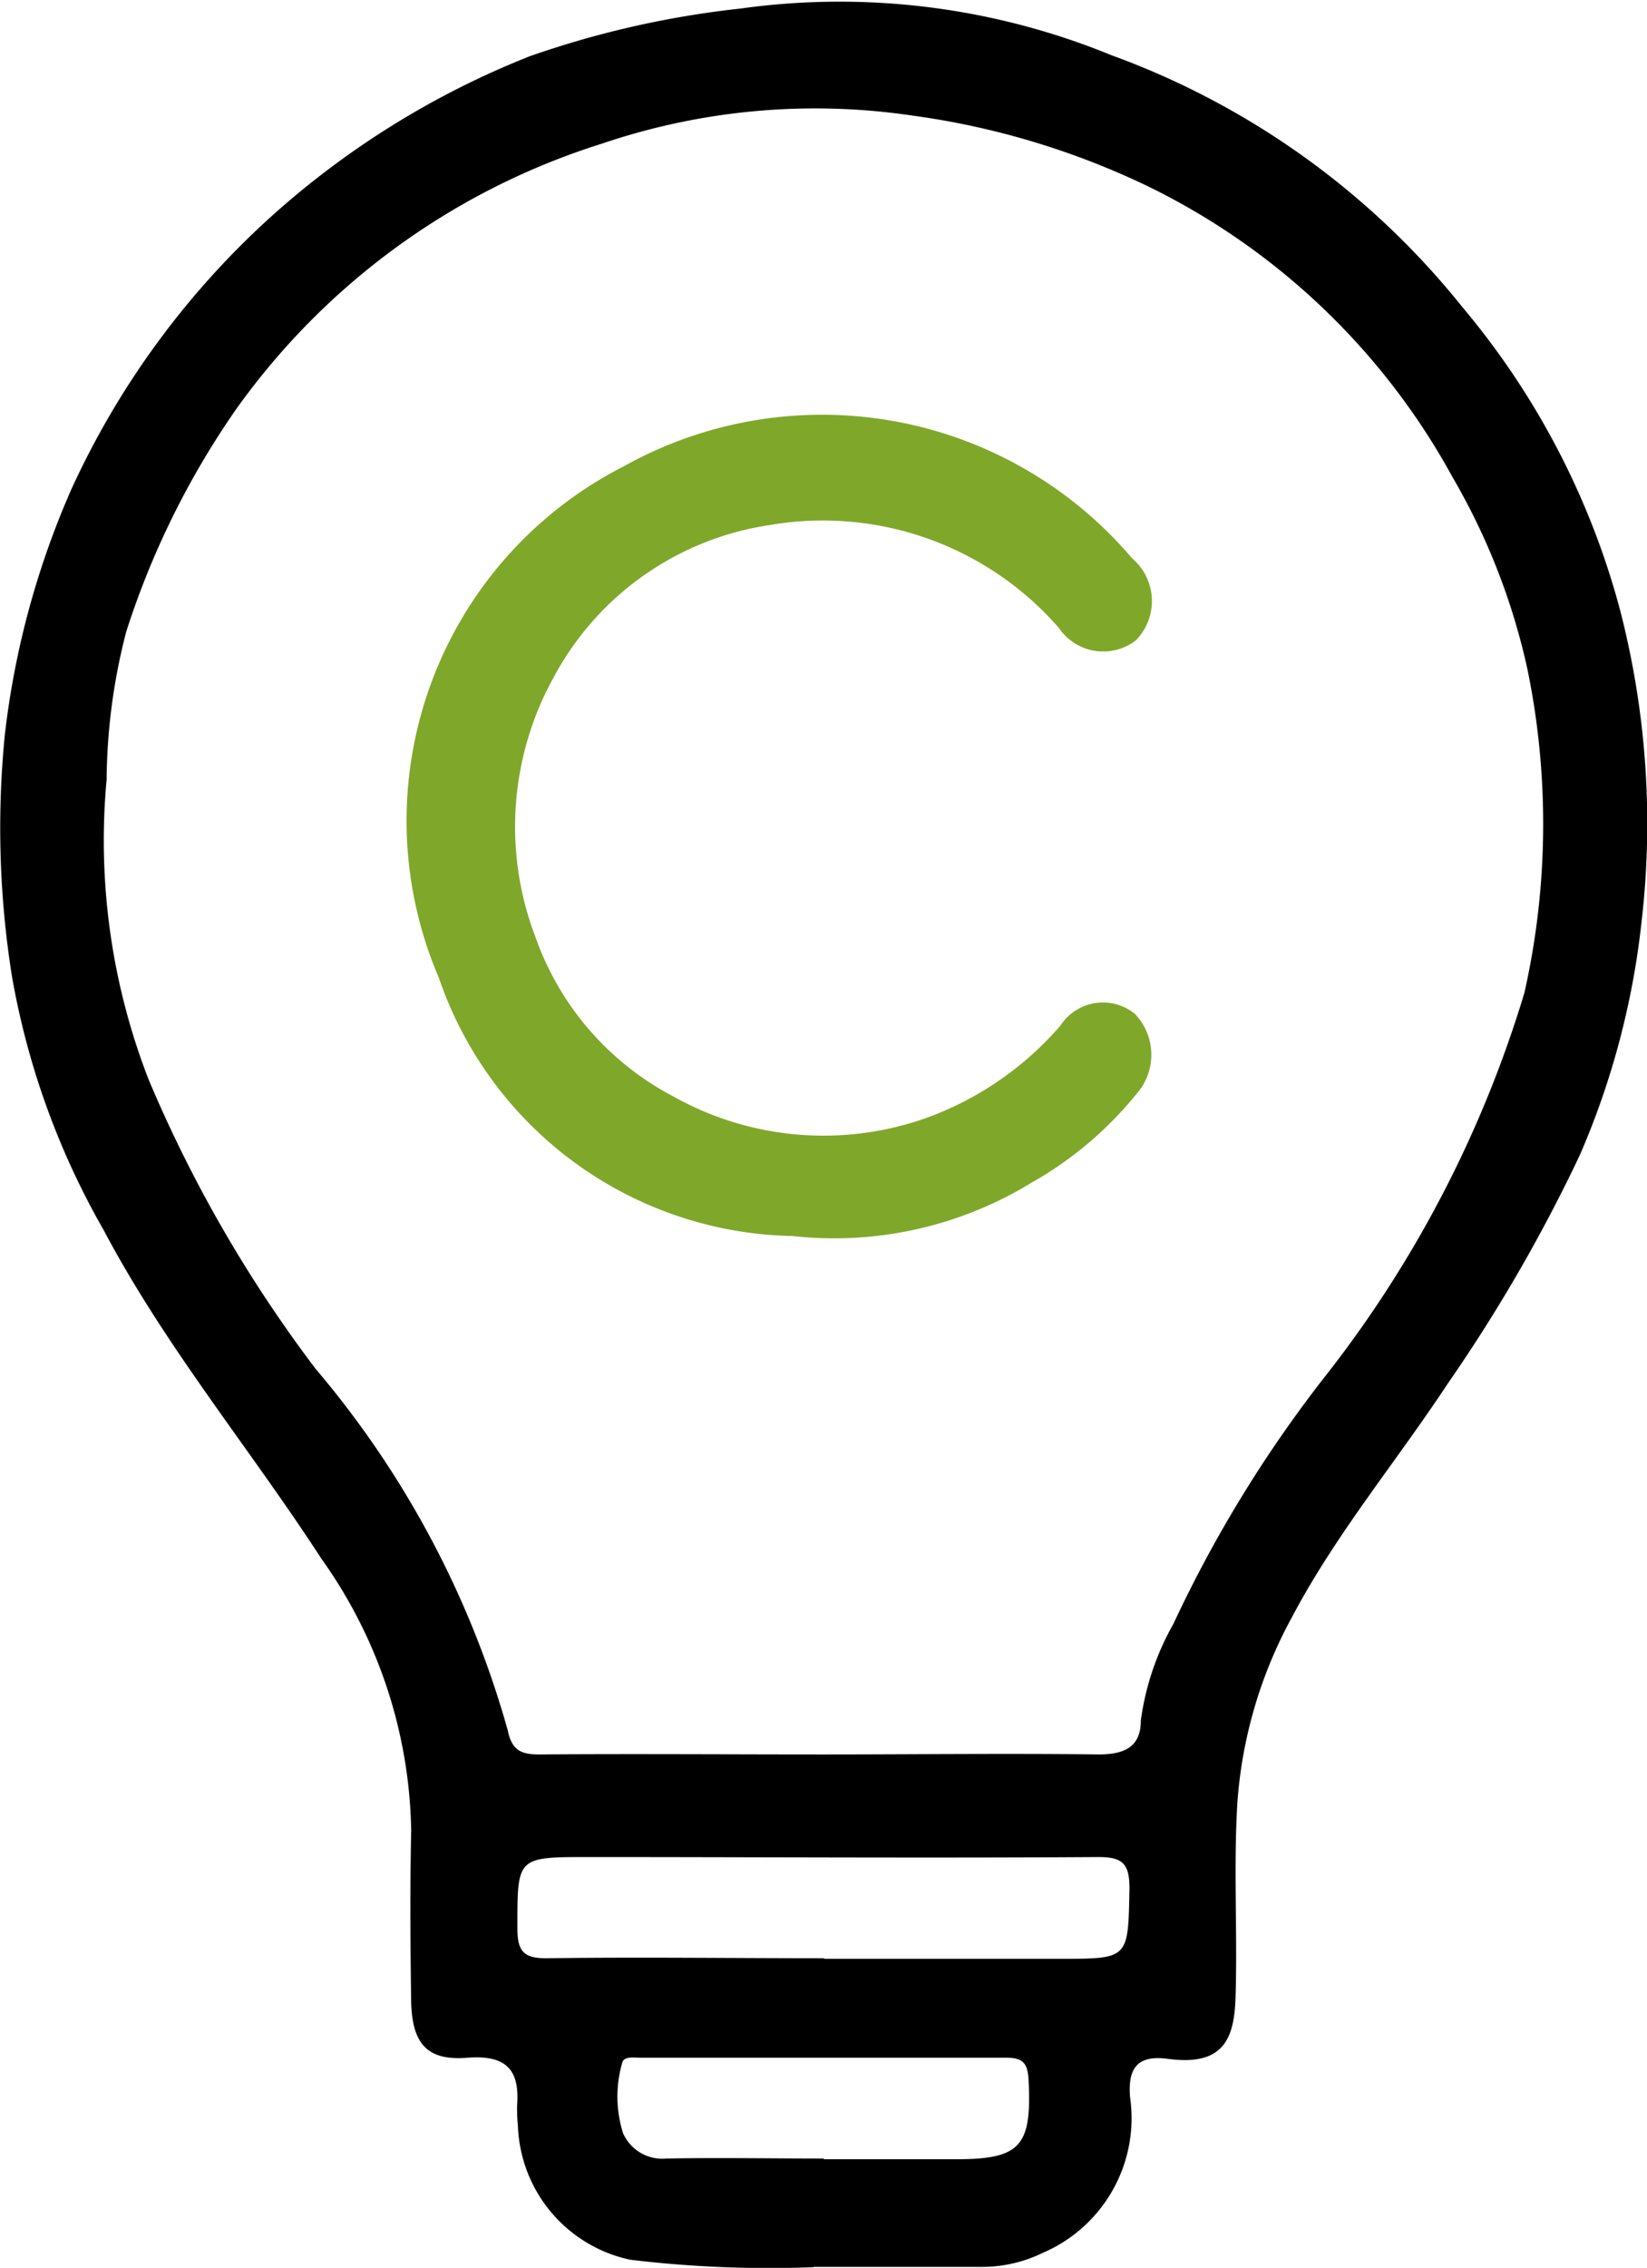 <svg id="Grupo_28216" data-name="Grupo 28216" xmlns="http://www.w3.org/2000/svg" width="11.74" height="16.158" viewBox="0 0 11.74 16.158">
  <path id="Trazado_200" data-name="Trazado 200" d="M5.8,16.153A8.262,8.262,0,0,1,4.492,16.1a1.012,1.012,0,0,1-.8-.948A1.356,1.356,0,0,1,3.686,15c.02-.26-.084-.36-.355-.339-.286.023-.391-.1-.4-.391-.006-.409-.009-.818,0-1.227a3.427,3.427,0,0,0-.639-1.936C1.784,10.324,1.181,9.6.74,8.766A5.557,5.557,0,0,1,.085,6.955,6.72,6.72,0,0,1,.035,5.23,6.056,6.056,0,0,1,.51,3.483a5.957,5.957,0,0,1,1.379-1.9A6.111,6.111,0,0,1,3.778.4a6.752,6.752,0,0,1,1.5-.339A5.112,5.112,0,0,1,7.924.394a5.7,5.7,0,0,1,2.5,1.794,5.585,5.585,0,0,1,1.121,2.147A6.07,6.07,0,0,1,11.7,6.578a5.716,5.716,0,0,1-.438,1.65,11.462,11.462,0,0,1-.943,1.631c-.368.558-.8,1.074-1.113,1.669a3.224,3.224,0,0,0-.386,1.318c-.027.45,0,.9-.012,1.354-.006.3-.064.525-.481.469-.219-.03-.288.065-.272.271a1.044,1.044,0,0,1-.622,1.111.983.983,0,0,1-.438.1H5.8M5.863,12.5v0c.656,0,1.313-.008,1.969,0,.193,0,.3-.06.3-.243a1.921,1.921,0,0,1,.233-.689A9.132,9.132,0,0,1,9.427,9.83a8.3,8.3,0,0,0,1.439-2.756,5.475,5.475,0,0,0,.023-2.3A4.708,4.708,0,0,0,10.354,3.4,4.942,4.942,0,0,0,8.186,1.329,5.618,5.618,0,0,0,6.5.823a4.728,4.728,0,0,0-2.208.2,5.06,5.06,0,0,0-2.614,1.9A5.943,5.943,0,0,0,.9,4.5a4.307,4.307,0,0,0-.14,1.054,4.7,4.7,0,0,0,.3,2.139,9.548,9.548,0,0,0,1.19,2.06,6.817,6.817,0,0,1,1.37,2.578c.029.143.1.17.227.169.673-.005,1.347,0,2.02,0m.009,1.456H7.557c.493,0,.484,0,.494-.5,0-.182-.051-.226-.228-.225-1.209.008-2.418,0-3.627,0-.515,0-.508,0-.508.509,0,.17.051.214.216.212.655-.009,1.311,0,1.967,0m0,1.432v0h.944c.46,0,.54-.093.517-.561-.006-.118-.035-.163-.16-.162-.867,0-1.734,0-2.6,0-.049,0-.126-.014-.137.037a.867.867,0,0,0,.006.5.306.306,0,0,0,.31.181c.374-.007.748,0,1.122,0" transform="translate(0 0)"/>
  <path id="Trazado_201" data-name="Trazado 201" d="M43.171,46.892a2.717,2.717,0,0,1-2.507-1.84,2.834,2.834,0,0,1,1.319-3.644,2.9,2.9,0,0,1,3.622.655.4.4,0,0,1,.027.586.382.382,0,0,1-.549-.09,2.231,2.231,0,0,0-2.061-.732A2.094,2.094,0,0,0,41.489,42.9a2.2,2.2,0,0,0-.136,1.863,2.051,2.051,0,0,0,.981,1.134,2.19,2.19,0,0,0,1.838.142,2.3,2.3,0,0,0,.923-.646.361.361,0,0,1,.53-.084.421.421,0,0,1,.04.536,2.62,2.62,0,0,1-.779.669,2.693,2.693,0,0,1-1.713.377" transform="translate(-37.536 -38.086)" fill="#7fa82a"/>
</svg>
